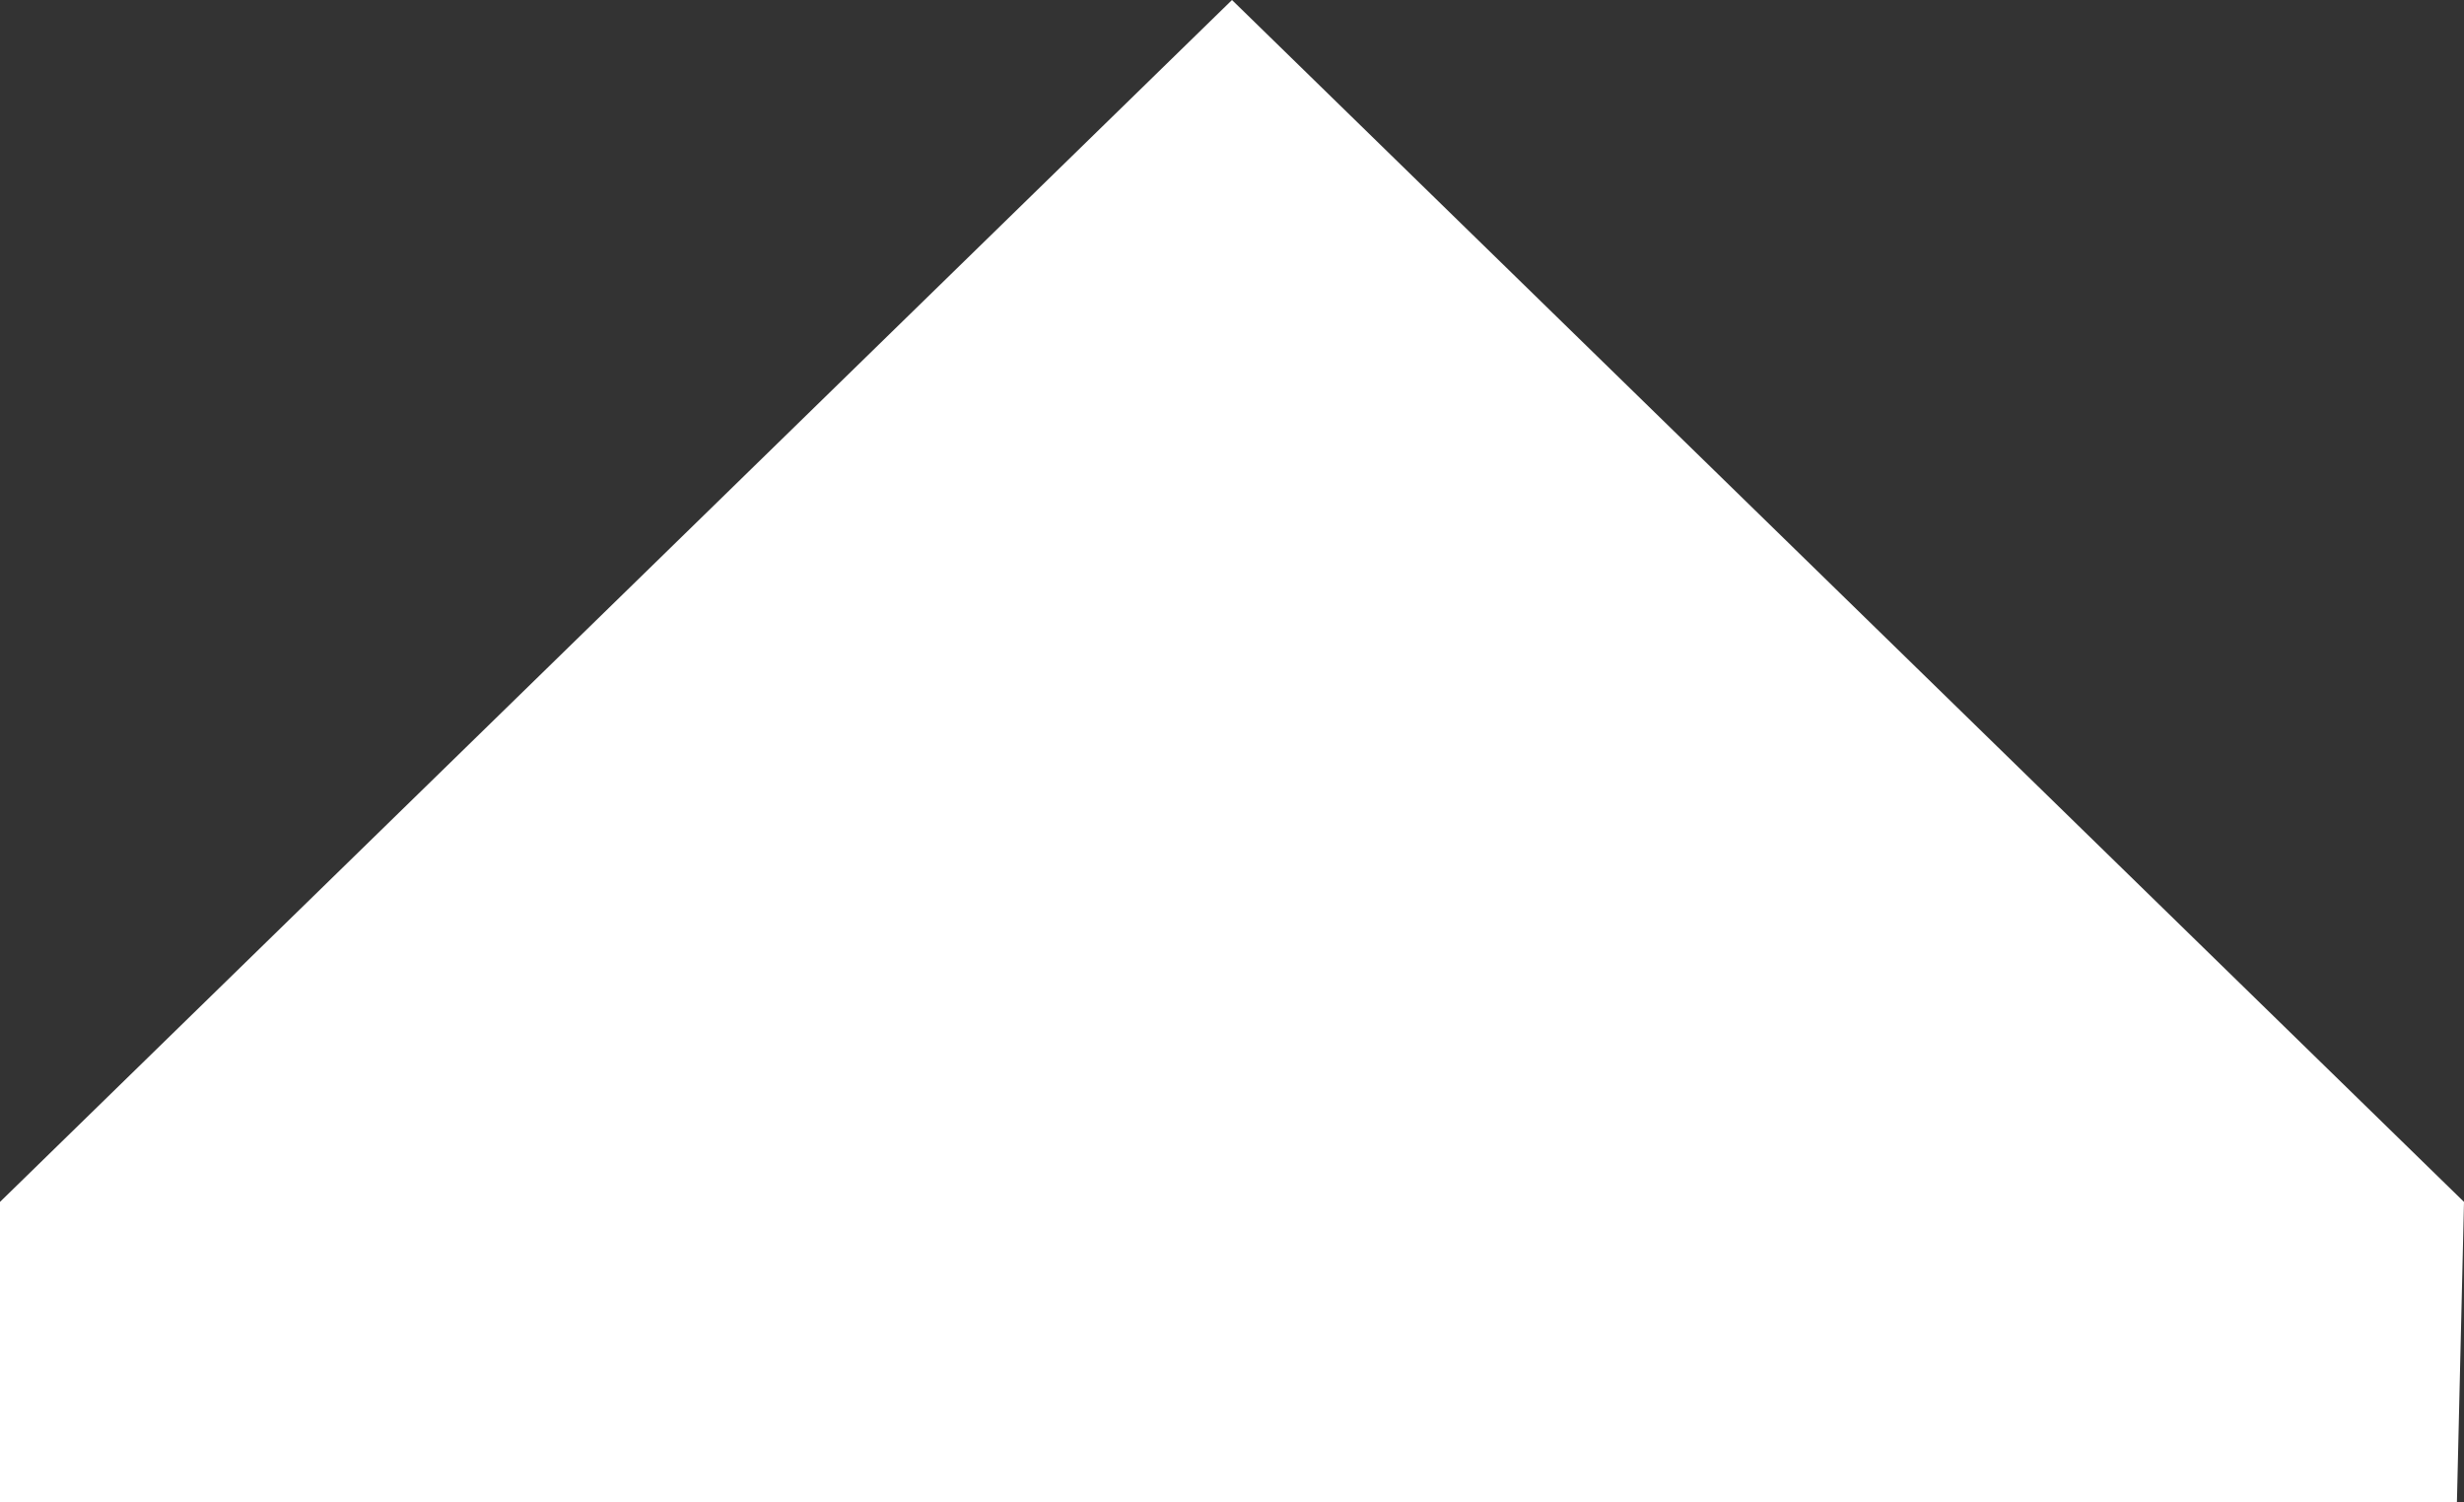 <svg xmlns="http://www.w3.org/2000/svg" xmlns:xlink="http://www.w3.org/1999/xlink" width="82" height="50" viewBox="0 0 82 50">
  <rect x="0" y="0" width="82" height="50" fill="#333333" stroke="none"/>
  <path fill="#fff" d="M0,40L41,0,82,40,81.761,50.13,0,50V40Z"/>
</svg>
